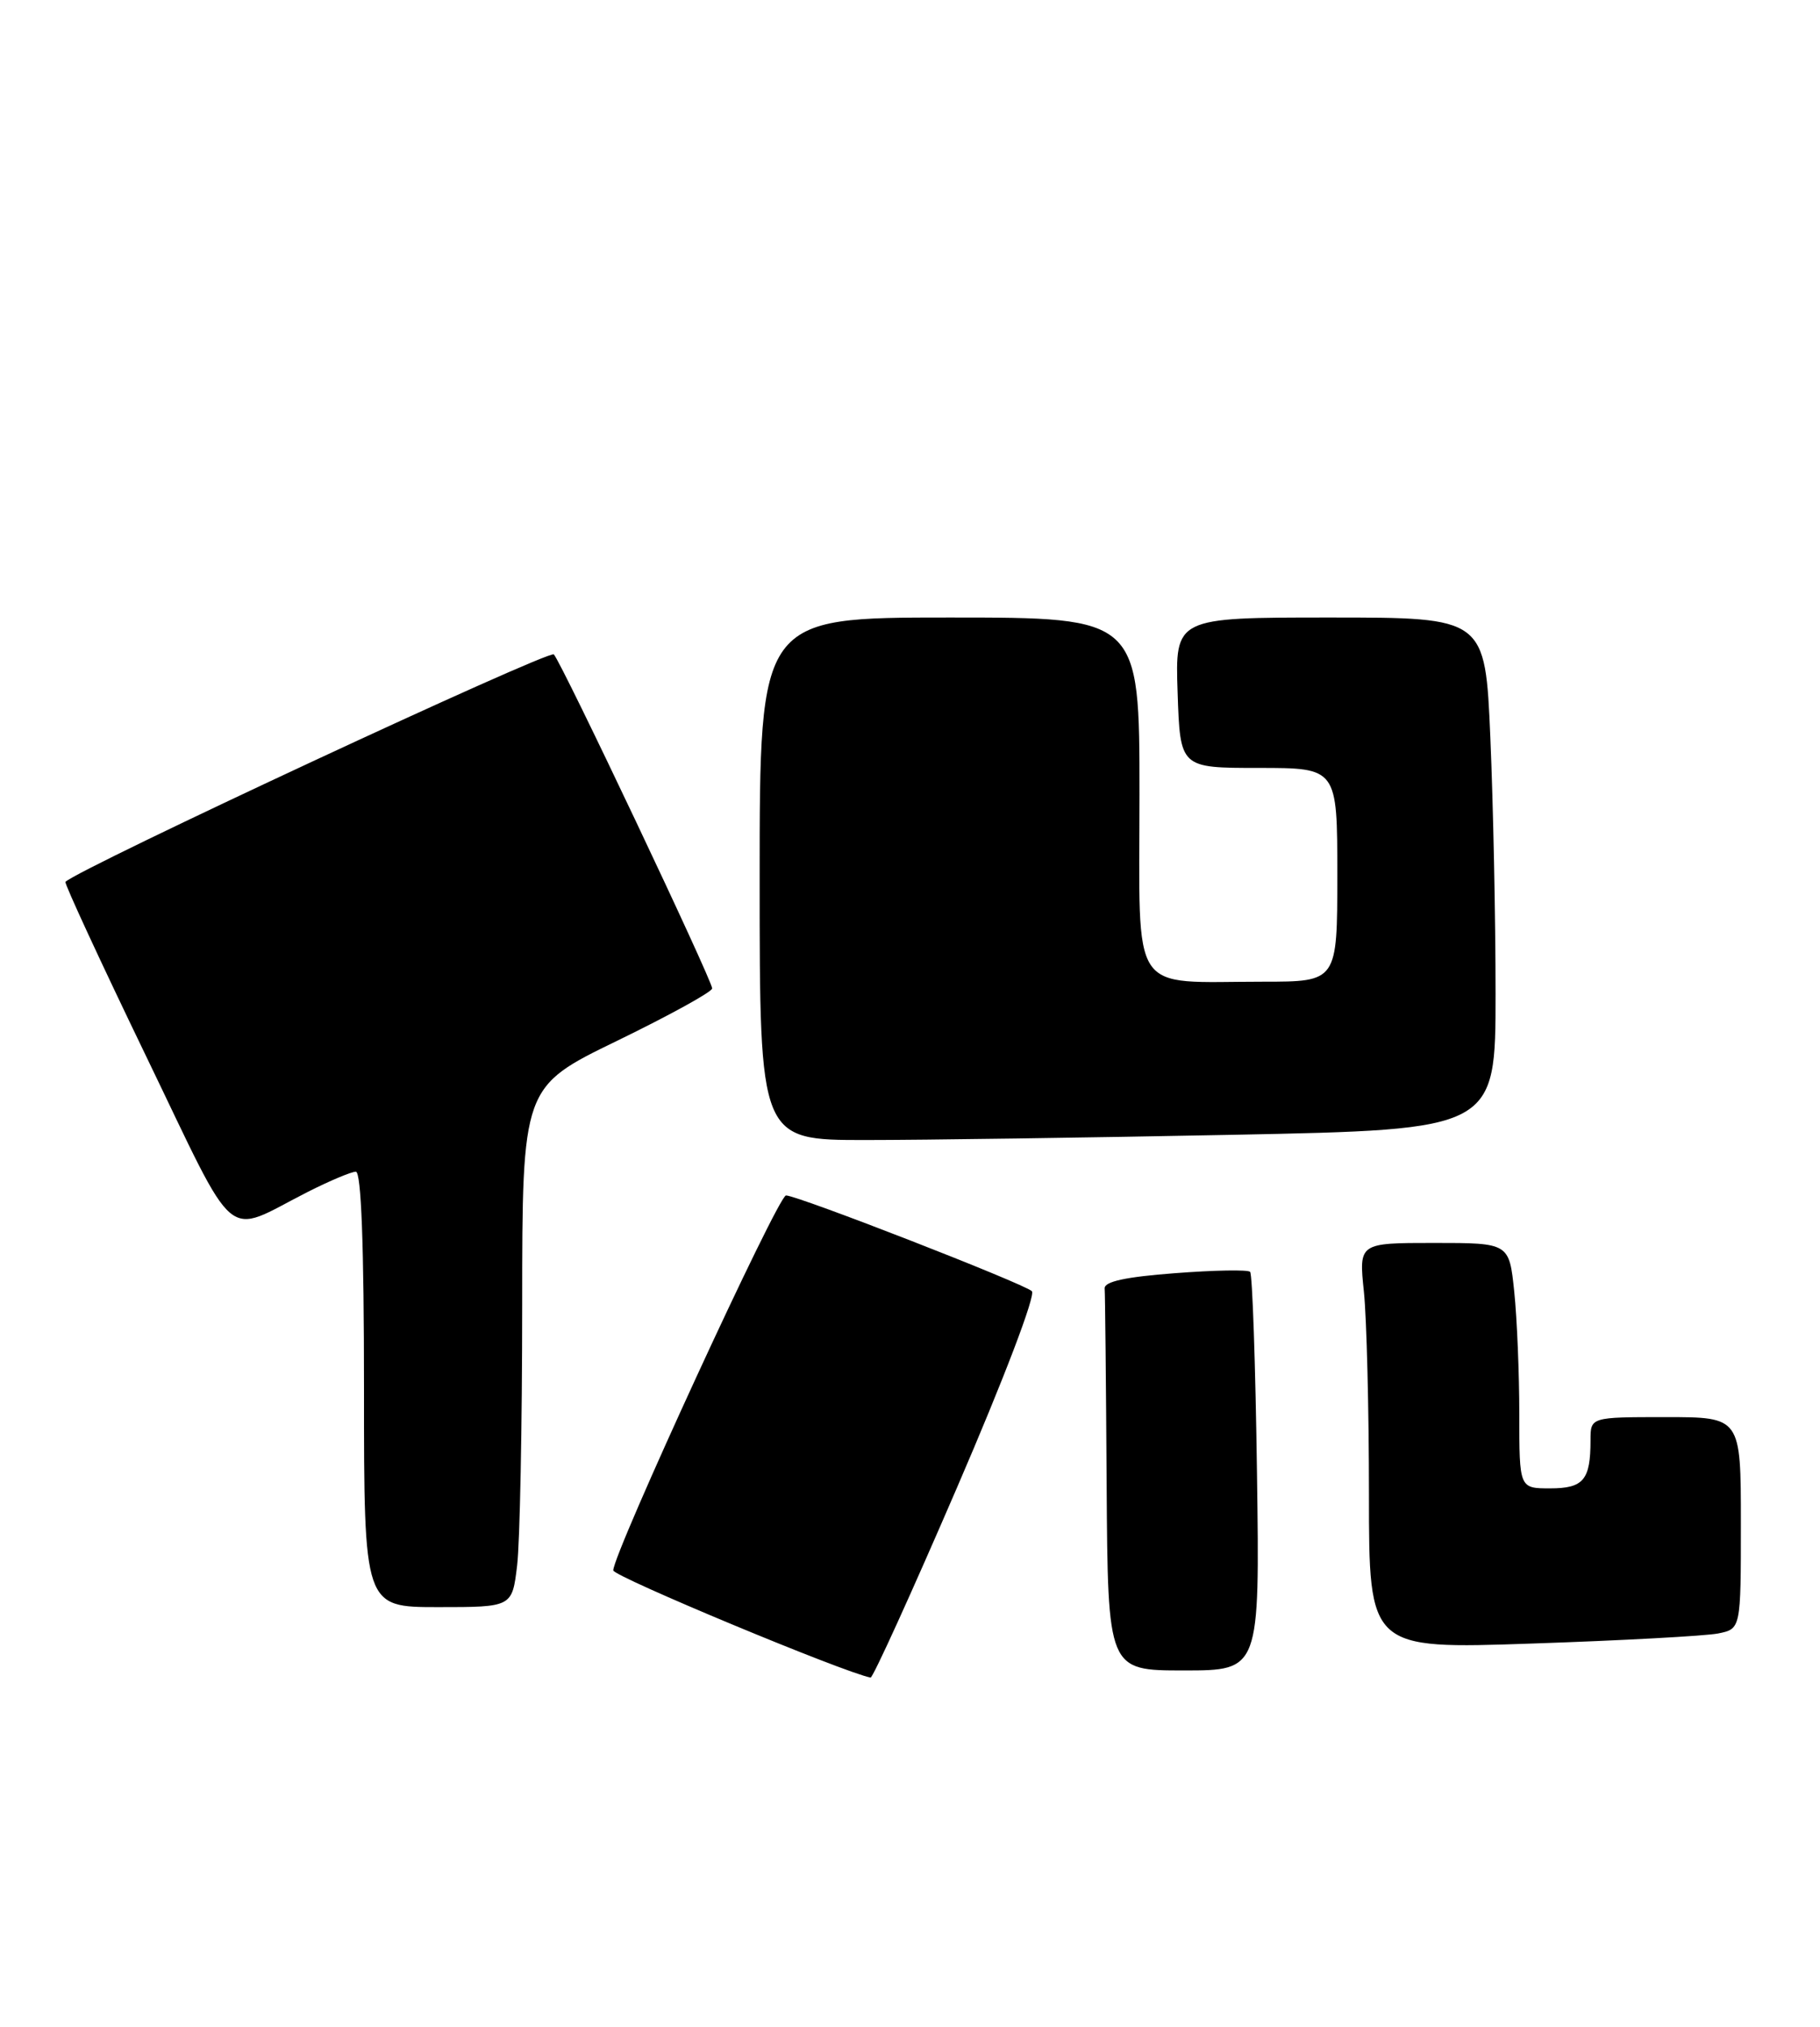 <?xml version="1.0" encoding="UTF-8" standalone="no"?>
<!DOCTYPE svg PUBLIC "-//W3C//DTD SVG 1.1//EN" "http://www.w3.org/Graphics/SVG/1.1/DTD/svg11.dtd" >
<svg xmlns="http://www.w3.org/2000/svg" xmlns:xlink="http://www.w3.org/1999/xlink" version="1.1" viewBox="0 0 230 256">
 <g >
 <path fill="currentColor"
d=" M 120.92 187.95 C 126.86 174.20 130.92 163.55 130.40 163.09 C 129.29 162.09 100.79 151.00 99.33 151.00 C 98.32 151.00 77.50 196.18 77.50 198.36 C 77.50 199.12 106.67 211.27 110.02 211.90 C 110.30 211.96 115.21 201.18 120.92 187.95 Z  M 158.85 186.08 C 158.66 172.38 158.27 160.93 157.98 160.65 C 157.70 160.36 153.42 160.44 148.48 160.82 C 142.24 161.29 139.53 161.88 139.60 162.75 C 139.66 163.44 139.77 174.57 139.85 187.50 C 140.00 211.00 140.00 211.00 149.60 211.00 C 159.20 211.00 159.20 211.00 158.85 186.08 Z  M 217.12 206.33 C 220.00 205.75 220.00 205.75 220.00 192.38 C 220.00 179.00 220.00 179.00 210.50 179.00 C 201.00 179.00 201.00 179.00 201.00 181.92 C 201.00 186.95 200.11 188.00 195.89 188.00 C 192.00 188.00 192.00 188.00 192.00 178.65 C 192.00 173.50 191.71 166.53 191.36 163.15 C 190.72 157.00 190.72 157.00 181.22 157.00 C 171.72 157.00 171.72 157.00 172.36 163.15 C 172.71 166.53 173.00 178.07 173.00 188.80 C 173.00 208.31 173.00 208.31 193.62 207.60 C 204.96 207.22 215.54 206.64 217.12 206.33 Z  M 65.35 197.75 C 65.70 194.86 65.99 180.08 65.99 164.89 C 66.00 137.28 66.00 137.28 78.00 131.46 C 84.60 128.25 90.00 125.28 90.00 124.85 C 90.00 123.82 71.00 83.74 69.99 82.66 C 69.41 82.03 9.95 109.71 8.27 111.39 C 8.11 111.56 12.68 121.44 18.43 133.34 C 30.27 157.84 28.11 156.02 38.90 150.55 C 41.67 149.15 44.40 148.00 44.97 148.00 C 45.65 148.00 46.00 157.24 46.00 175.50 C 46.00 203.00 46.00 203.00 55.36 203.00 C 64.72 203.00 64.72 203.00 65.35 197.75 Z  M 155.84 143.34 C 189.00 142.68 189.00 142.68 189.00 125.50 C 189.00 116.05 188.70 101.50 188.34 93.16 C 187.69 78.00 187.69 78.00 168.09 78.00 C 148.50 78.00 148.50 78.00 148.82 87.50 C 149.14 97.00 149.14 97.00 159.07 97.00 C 169.00 97.00 169.00 97.00 169.00 110.50 C 169.00 124.00 169.00 124.00 159.63 124.00 C 142.55 124.00 144.00 126.19 144.00 100.38 C 144.00 78.00 144.00 78.00 120.00 78.00 C 96.00 78.00 96.00 78.00 96.00 111.00 C 96.00 144.00 96.00 144.00 109.34 144.00 C 116.67 144.00 137.60 143.70 155.84 143.34 Z "/>
</g>
</svg>